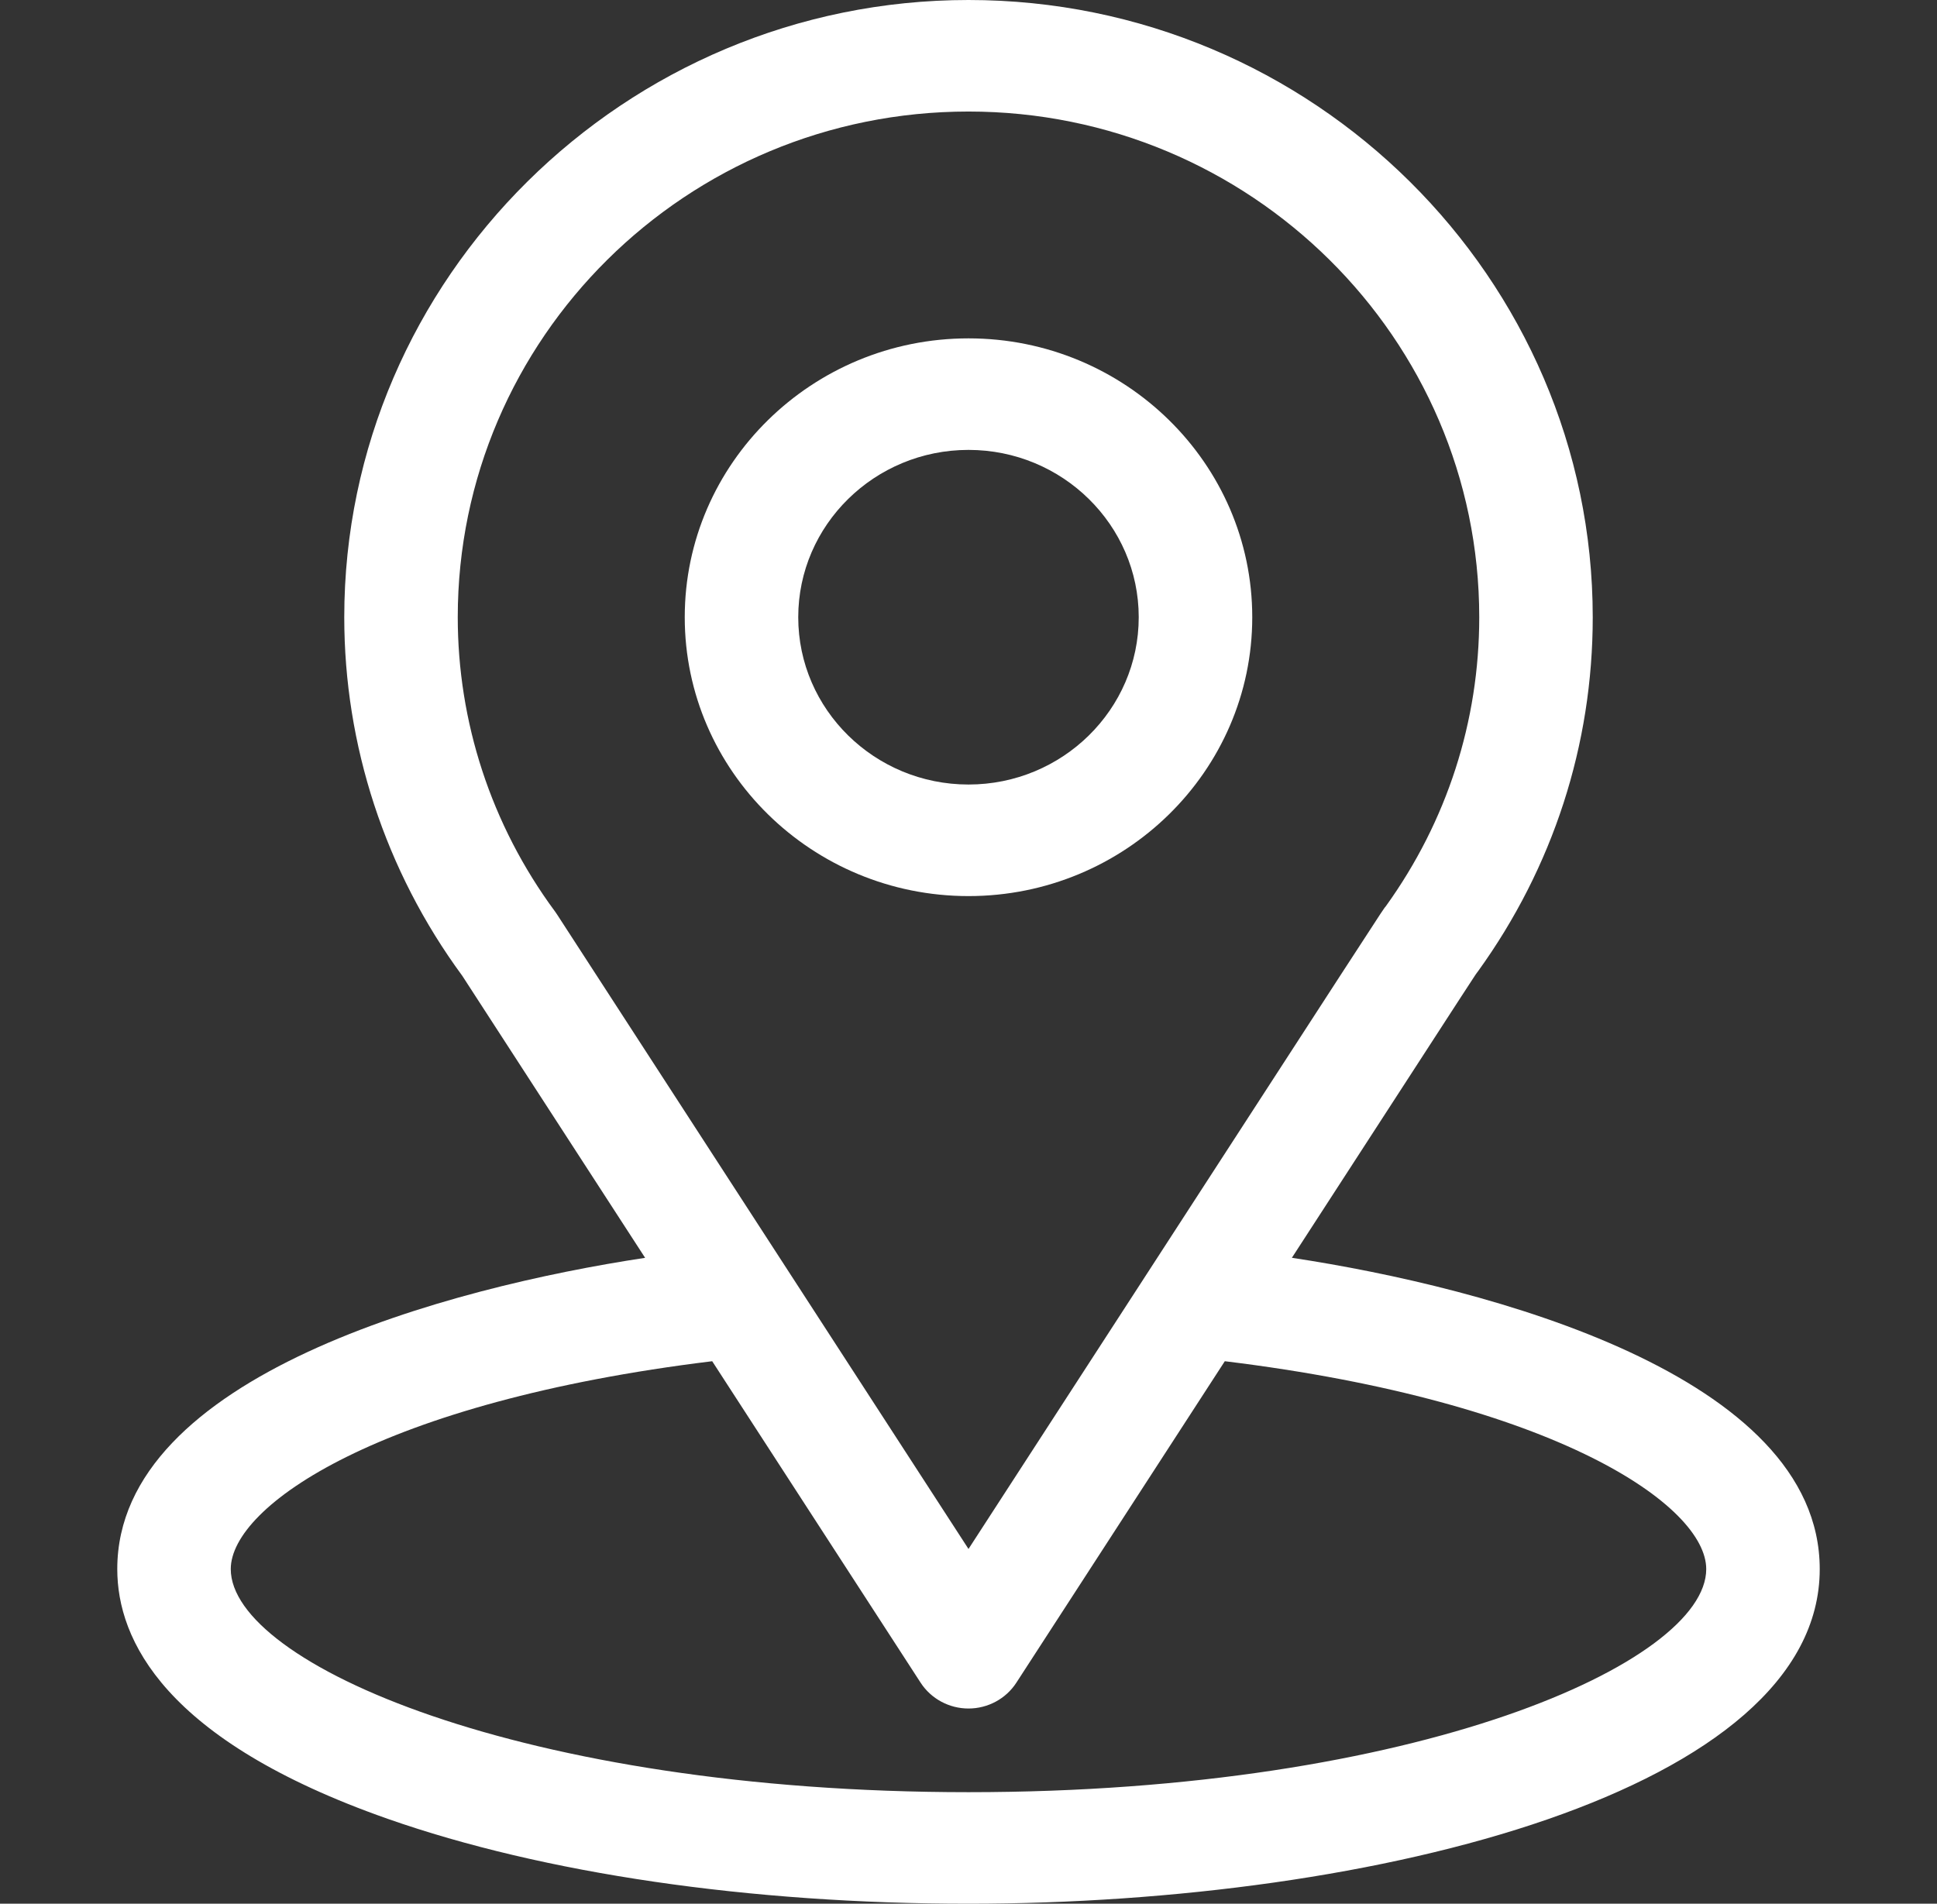 <svg width="59" height="58" viewBox="0 0 59 58" fill="none" xmlns="http://www.w3.org/2000/svg">
<rect x="0" y="0" width="59" height="58" fill="#333333" stroke="none"/>
<path d="M39.35 38.321C45.628 28.637 44.839 29.845 45.02 29.592C47.306 26.423 48.514 22.693 48.514 18.805C48.514 8.494 40.002 0 29.5 0C19.032 0 10.486 8.477 10.486 18.805C10.486 22.69 11.72 26.518 14.081 29.73L19.65 38.322C13.695 39.221 3.572 41.902 3.572 47.805C3.572 49.956 5.001 53.023 11.807 55.413C16.56 57.081 22.843 58 29.5 58C41.948 58 55.428 54.548 55.428 47.805C55.428 41.901 45.317 39.223 39.35 38.321ZM16.968 27.861C16.949 27.832 16.929 27.803 16.909 27.775C14.944 25.118 13.943 21.97 13.943 18.805C13.943 10.307 20.904 3.398 29.5 3.398C38.078 3.398 45.057 10.31 45.057 18.805C45.057 21.975 44.075 25.017 42.217 27.603C42.05 27.819 42.919 26.492 29.5 47.192L16.968 27.861ZM29.5 54.602C15.903 54.602 7.029 50.673 7.029 47.805C7.029 45.877 11.589 42.708 21.693 41.472L28.042 51.267C28.36 51.756 28.909 52.053 29.5 52.053C30.09 52.053 30.64 51.756 30.957 51.267L37.307 41.472C47.411 42.708 51.971 45.877 51.971 47.805C51.971 50.648 43.177 54.602 29.5 54.602Z" fill="white"/>
<path d="M29.5 10.309C24.735 10.309 20.857 14.12 20.857 18.805C20.857 23.489 24.735 27.301 29.5 27.301C34.266 27.301 38.143 23.489 38.143 18.805C38.143 14.12 34.266 10.309 29.5 10.309ZM29.5 23.902C26.641 23.902 24.314 21.616 24.314 18.805C24.314 15.994 26.641 13.707 29.5 13.707C32.359 13.707 34.685 15.994 34.685 18.805C34.685 21.616 32.359 23.902 29.5 23.902Z" fill="white"/>
</svg>
